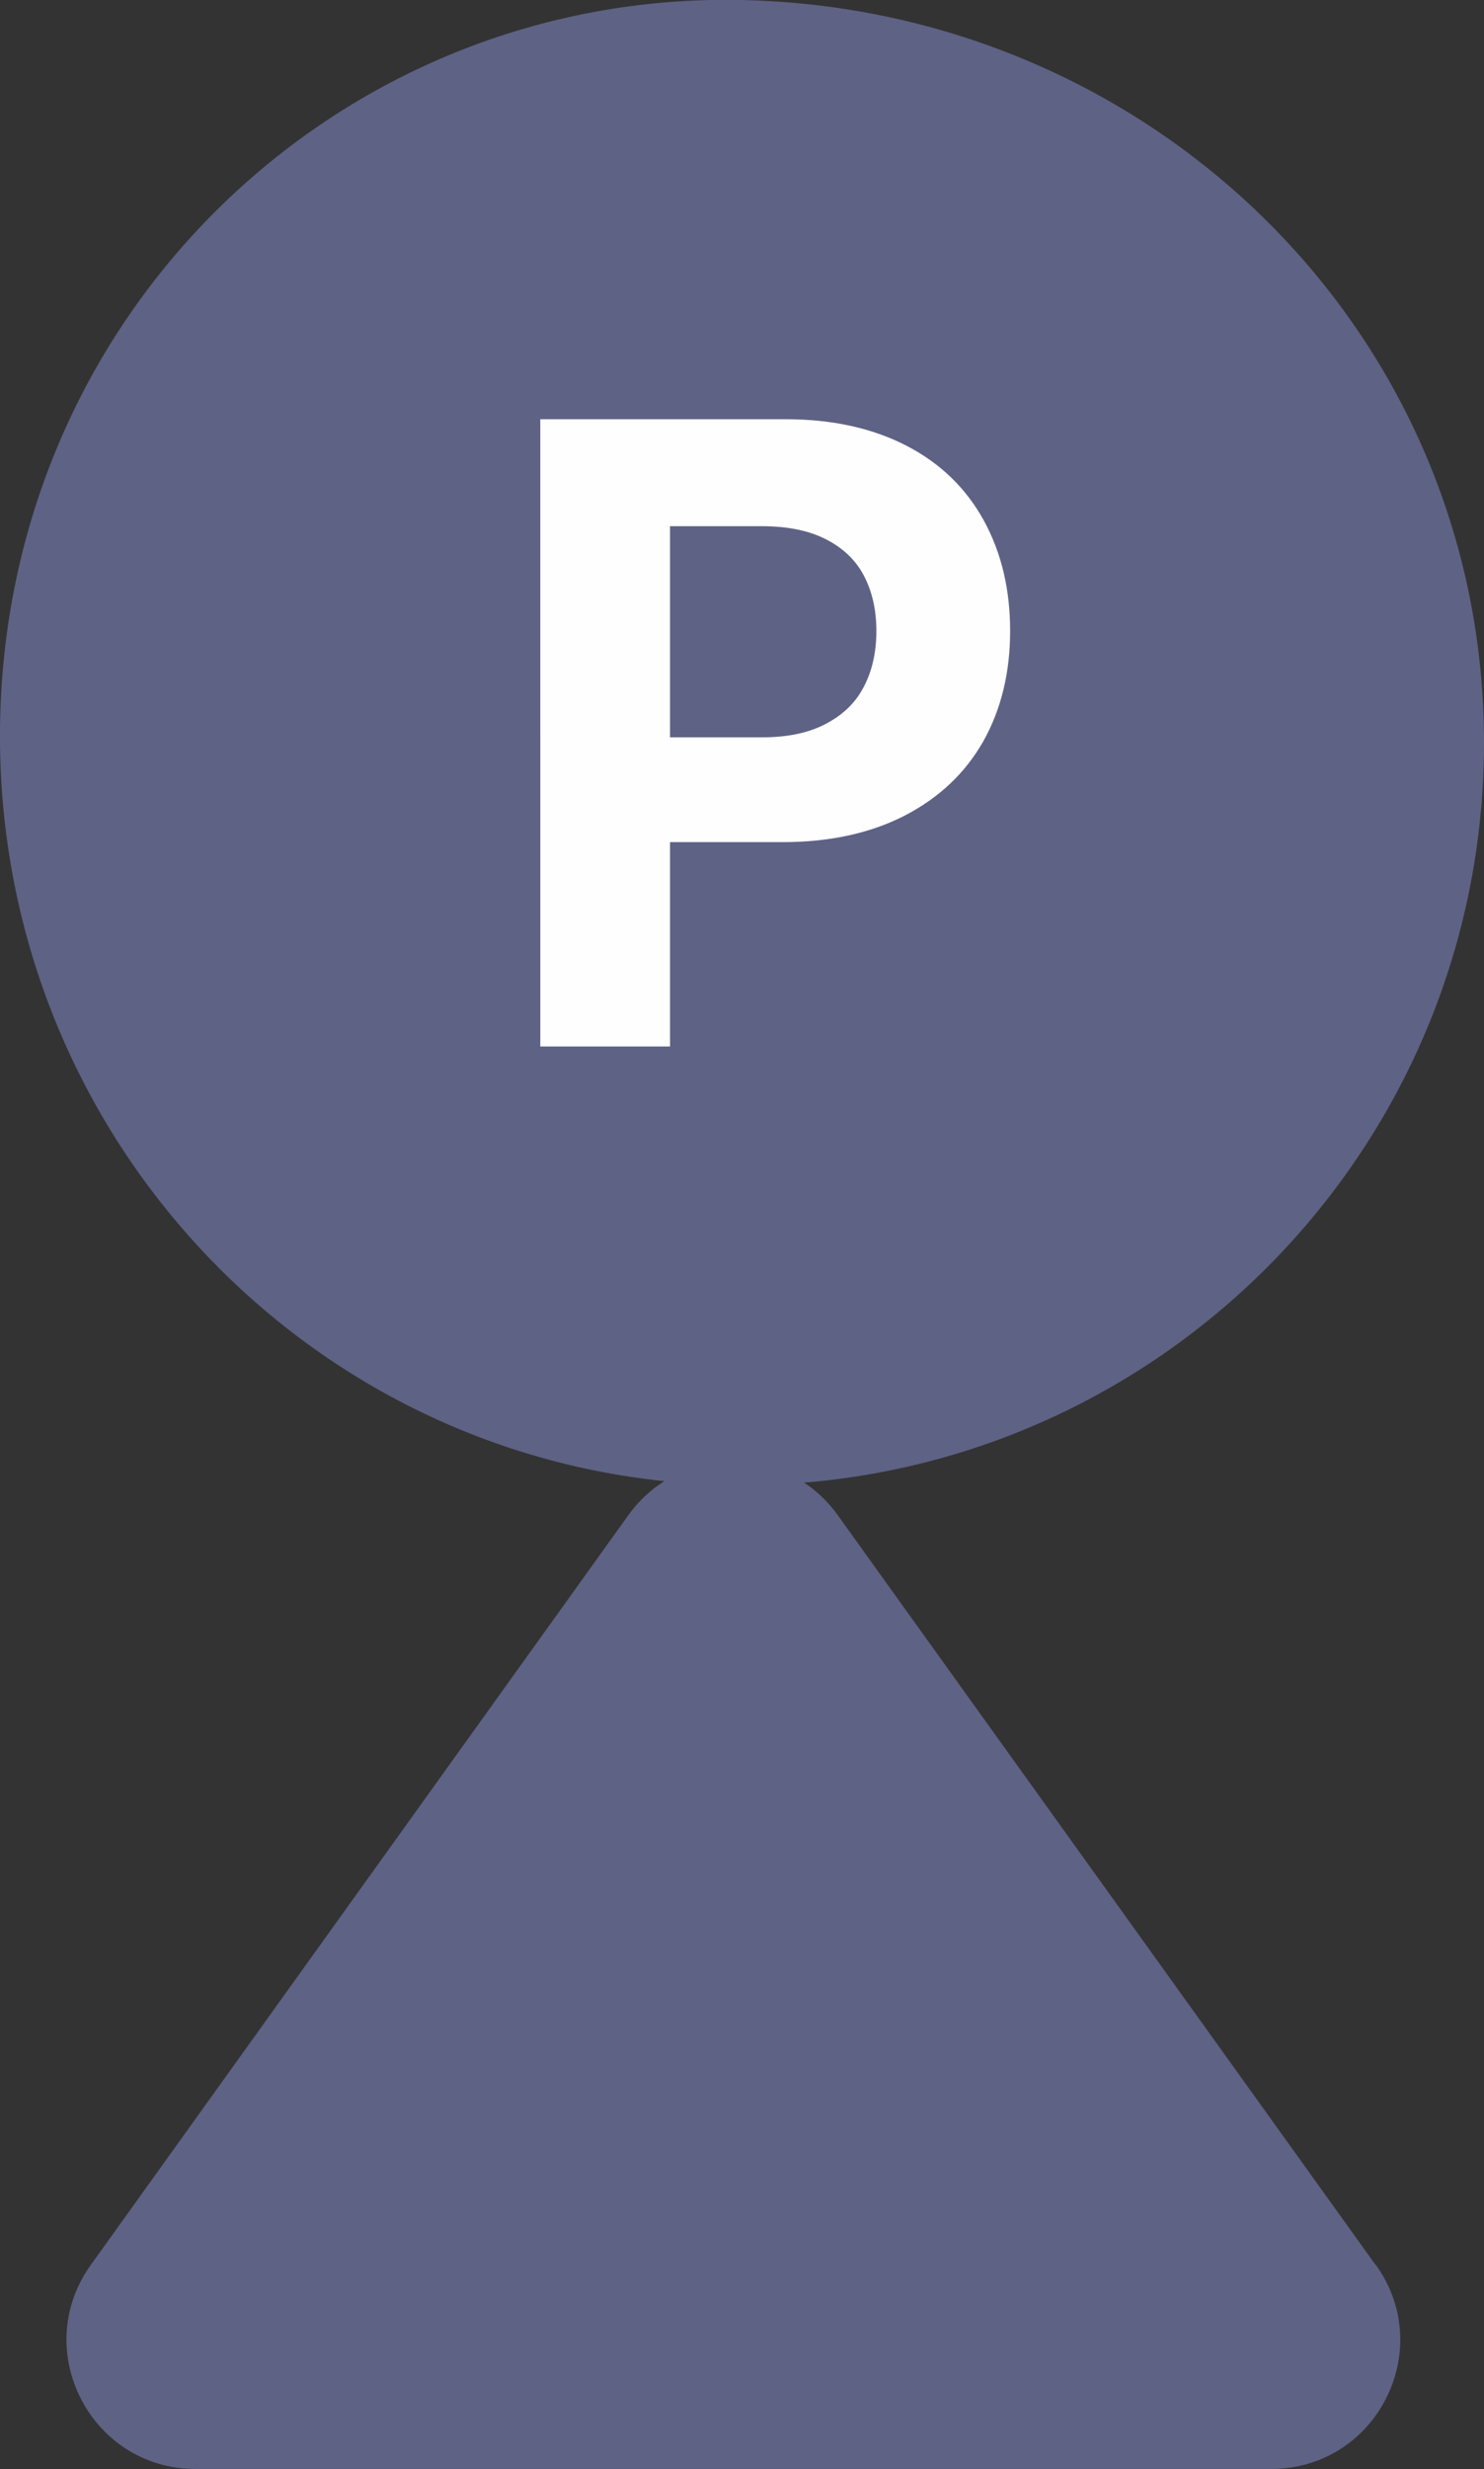<?xml version="1.0" encoding="UTF-8"?>
<svg id="uuid-a1e83902-ec74-435f-bcd6-5f36b816a8f4" data-name="레이어 2" xmlns="http://www.w3.org/2000/svg" viewBox="0 0 48.04 79.87">
  <rect x="0" y="0" width="48.04" height="79.87" fill="#333333" stroke="none"/>
  <g id="uuid-f7d36c0e-3506-4773-a5d2-93f6e24d7e39" data-name="대지 1" style="isolation: isolate;">
    <g>
      <g id="uuid-9bab2824-38da-4ba9-a32e-ddef4c2cee8d" data-name="타원 2">
        <path d="m24.02,0C10.91-.28-.11,10.3,0,24.02c.11,13.26,10.75,24.02,24.02,24.02s24.02-10.75,24.02-24.02S37.28.29,24.02,0Z" style="fill: #5e6285; fill-rule: evenodd; stroke-width: 0px;"/>
      </g>
      <g id="uuid-f02ff6f1-d1bf-43fd-9e73-af53d2b50d90" data-name="삼각형 1">
        <path d="m44.53,73.26l-17.41-24.25c-1.66-2.32-5.11-2.32-6.78,0L2.94,73.26c-1.98,2.76,0,6.6,3.39,6.6h34.82c3.4,0,5.37-3.84,3.39-6.6Z" style="fill: #5e6285; fill-rule: evenodd; stroke-width: 0px;"/>
      </g>
      <path d="m17.5,13.56h7.93c1.51,0,2.82.29,3.92.86,1.1.57,1.93,1.38,2.5,2.42.57,1.04.85,2.23.85,3.57s-.29,2.54-.87,3.57c-.58,1.02-1.42,1.82-2.54,2.4-1.11.57-2.43.86-3.96.86h-5.1v-3.39h4.44c.81,0,1.5-.14,2.05-.43.56-.29.97-.68,1.24-1.2.27-.51.41-1.12.41-1.81s-.14-1.29-.41-1.8c-.27-.51-.69-.9-1.25-1.18s-1.25-.41-2.06-.41h-2.96v16.83h-4.2V13.56Z" style="fill: #fefefe; stroke-width: 0px;"/>
    </g>
  </g>
</svg>